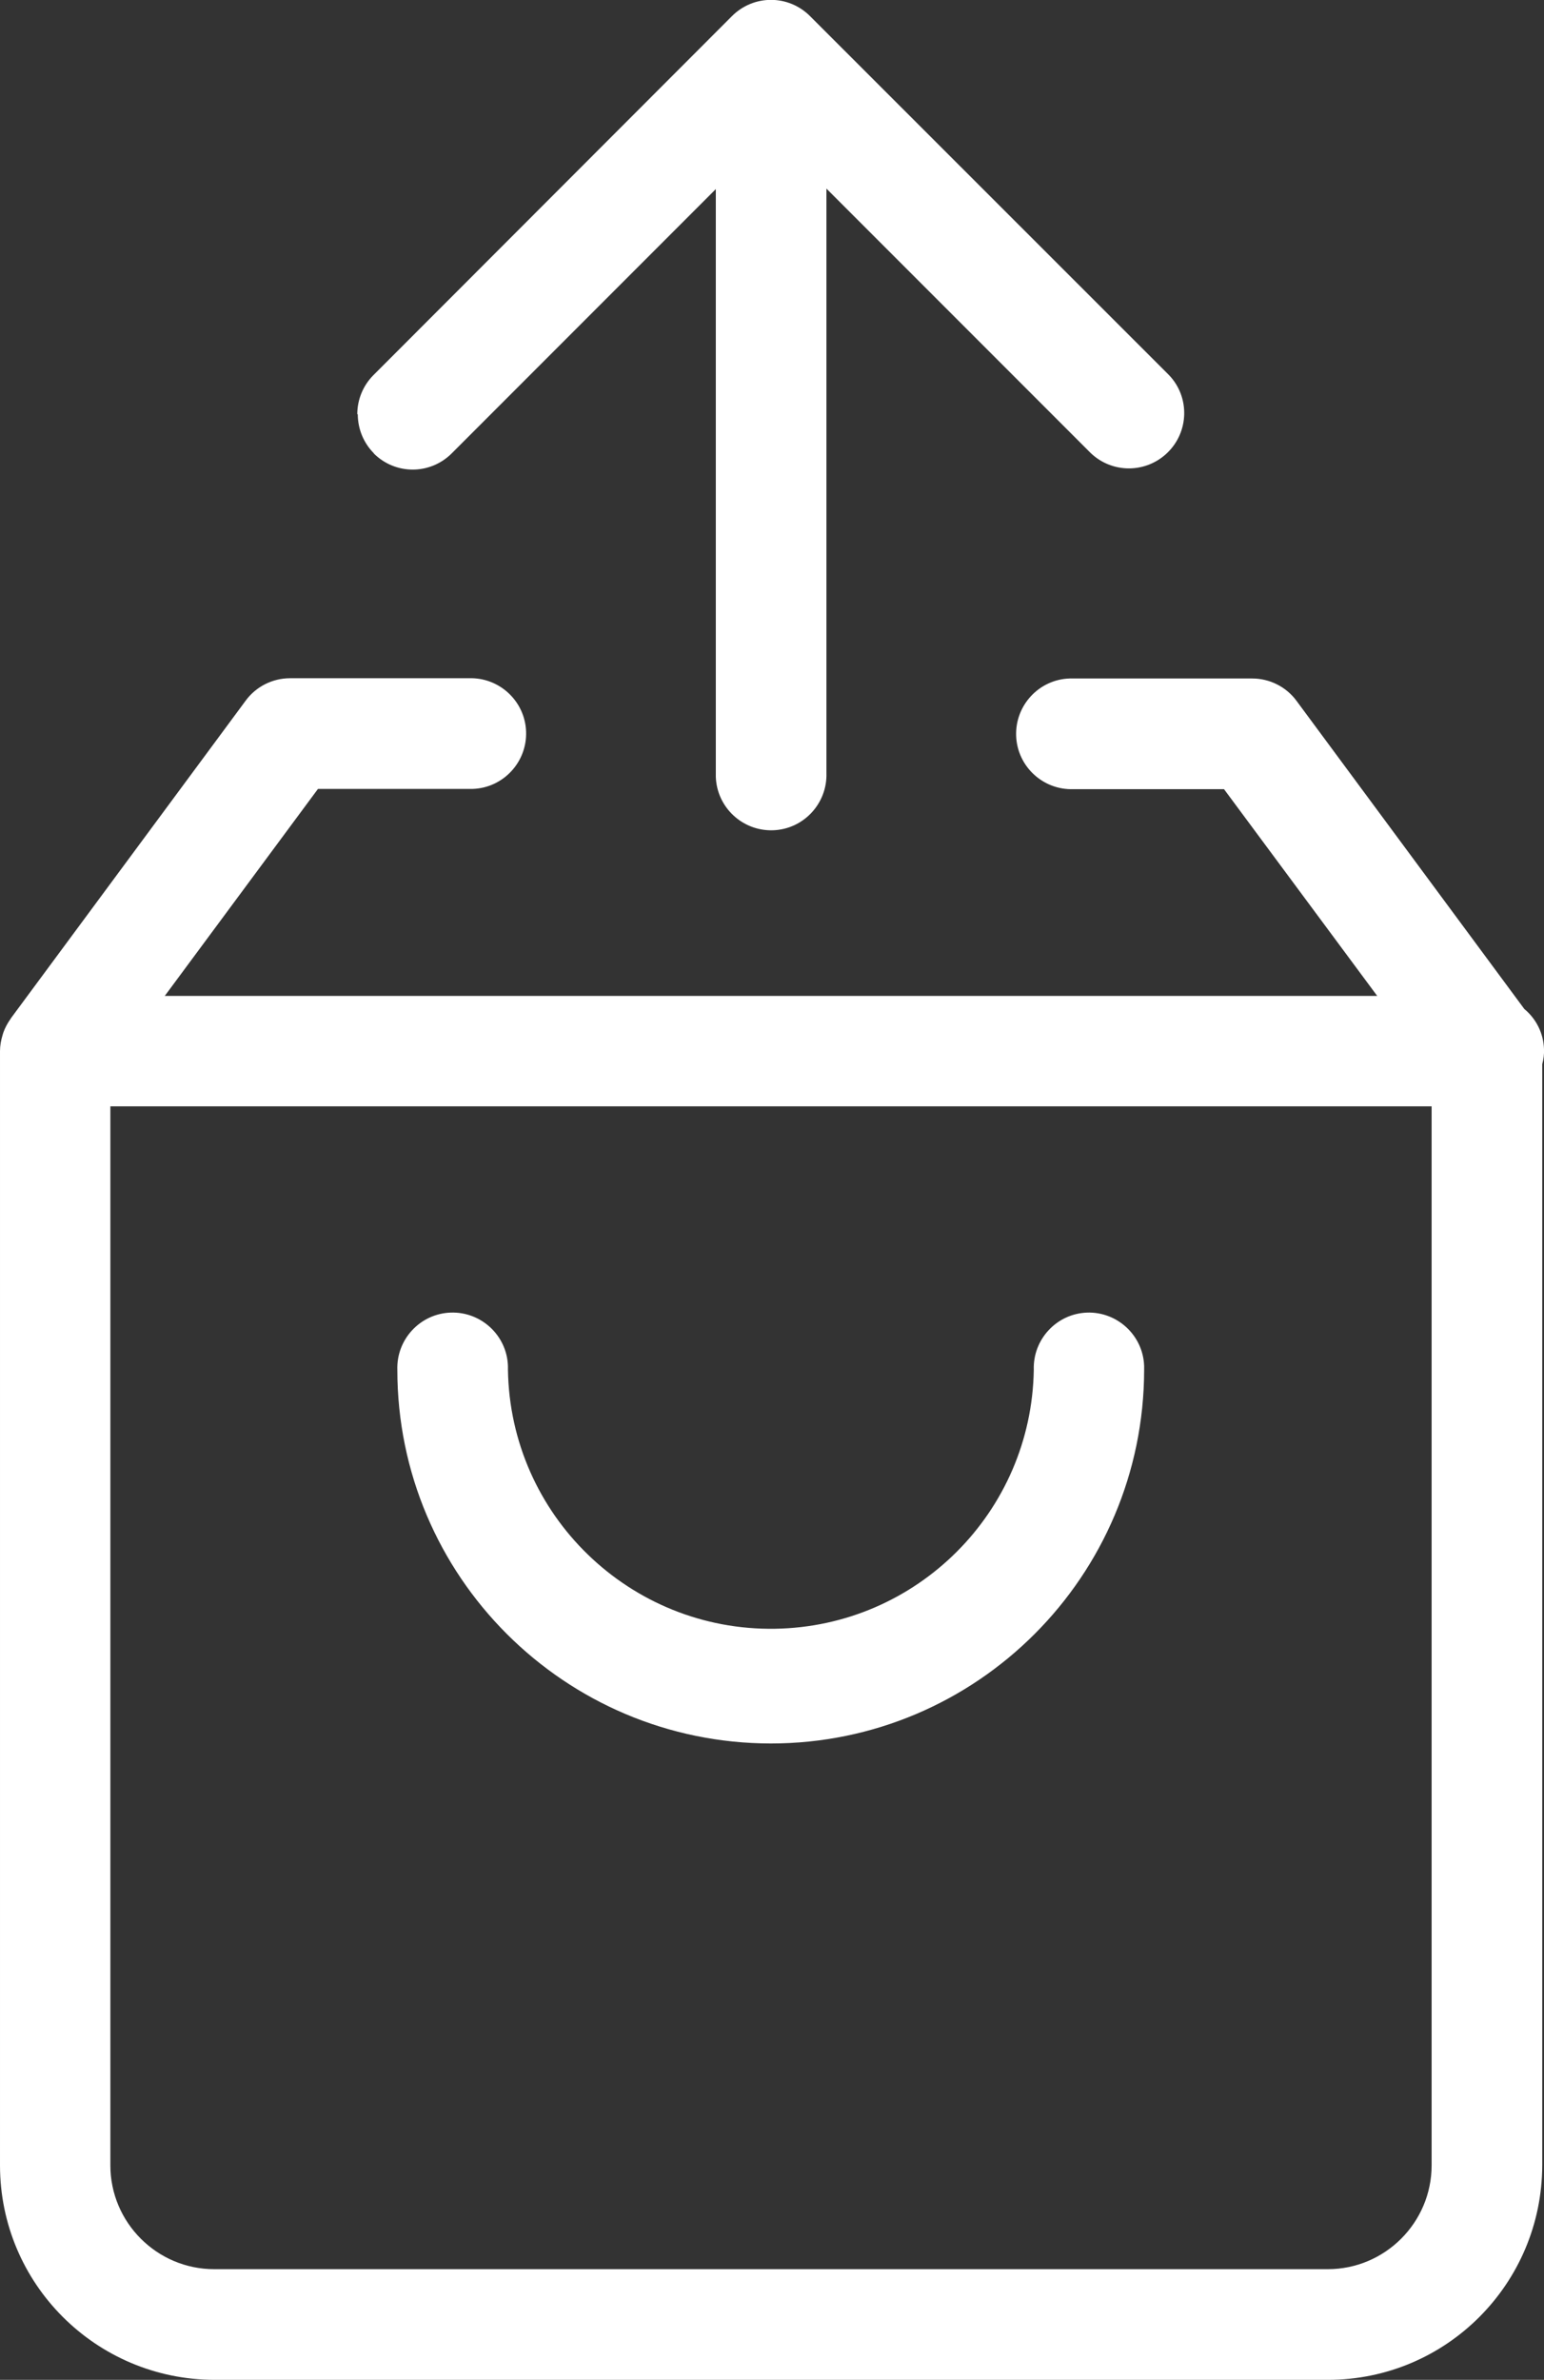 <?xml version="1.0" encoding="UTF-8"?>
<svg id="_レイヤー_2" data-name="レイヤー 2" xmlns="http://www.w3.org/2000/svg" viewBox="0 0 61.28 94.39">
  <rect x="0" y="0" width="61.28" height="94.39" fill="#333333" stroke="none"/>
  <defs>
    <style>
      .cls-1 {
        fill: #fff;
      }
    </style>
  </defs>
  <g id="_レイヤー_1-2" data-name="レイヤー 1">
    <g>
      <path class="cls-1" d="m43.15,52.06c-1.21.04-2.16,1.06-2.12,2.27-.09,5.64-4.64,10.18-10.27,10.27-5.76.09-10.51-4.51-10.6-10.27,0-.05,0-.1,0-.15-.04-1.21-1.06-2.16-2.27-2.12-1.21.04-2.16,1.06-2.12,2.27,0,8.18,6.64,14.81,14.82,14.82,8.18,0,14.81-6.64,14.82-14.82,0-.05,0-.1,0-.15-.04-1.21-1.06-2.16-2.27-2.12Z"/>
      <path class="cls-1" d="m61.28,41.61c-.02-.64-.32-1.21-.78-1.59l-9.04-12.22c-.41-.56-1.07-.89-1.76-.89h-7.1s-.1,0-.15,0c-1.21.04-2.16,1.06-2.12,2.27.04,1.21,1.06,2.16,2.27,2.12h5.98l6.08,8.2H6.54l6.08-8.21h5.99s.1,0,.15,0c1.21-.04,2.16-1.06,2.12-2.27-.04-1.21-1.06-2.16-2.27-2.12h-7.1c-.69,0-1.35.33-1.76.89L.43,40.39s0,.02-.01.02c-.12.17-.22.35-.29.55-.01.03-.02.06-.03.1-.06.2-.1.41-.1.63v44.19c0,4.7,3.81,8.5,8.51,8.51h44.19c4.7,0,8.5-3.81,8.51-8.51v-43.67c.05-.19.08-.39.07-.6Zm-8.58,48.39H8.5c-2.27,0-4.12-1.85-4.12-4.12v-42h52.44v42c0,2.27-1.85,4.12-4.12,4.12Z"/>
      <path class="cls-1" d="m14.83,17.98c.86.86,2.24.86,3.1,0l10.48-10.48v23.16s0,.1,0,.15c.04,1.21,1.06,2.16,2.27,2.12,1.21-.04,2.16-1.06,2.12-2.27V7.48l10.49,10.49c.85.81,2.18.81,3.03,0,.88-.84.91-2.23.07-3.1L32.15.64c-.86-.86-2.24-.86-3.1,0l-14.23,14.24c-.41.41-.64.97-.64,1.55h.02c0,.58.23,1.14.64,1.55Z"/>
    </g>
  </g>
</svg>